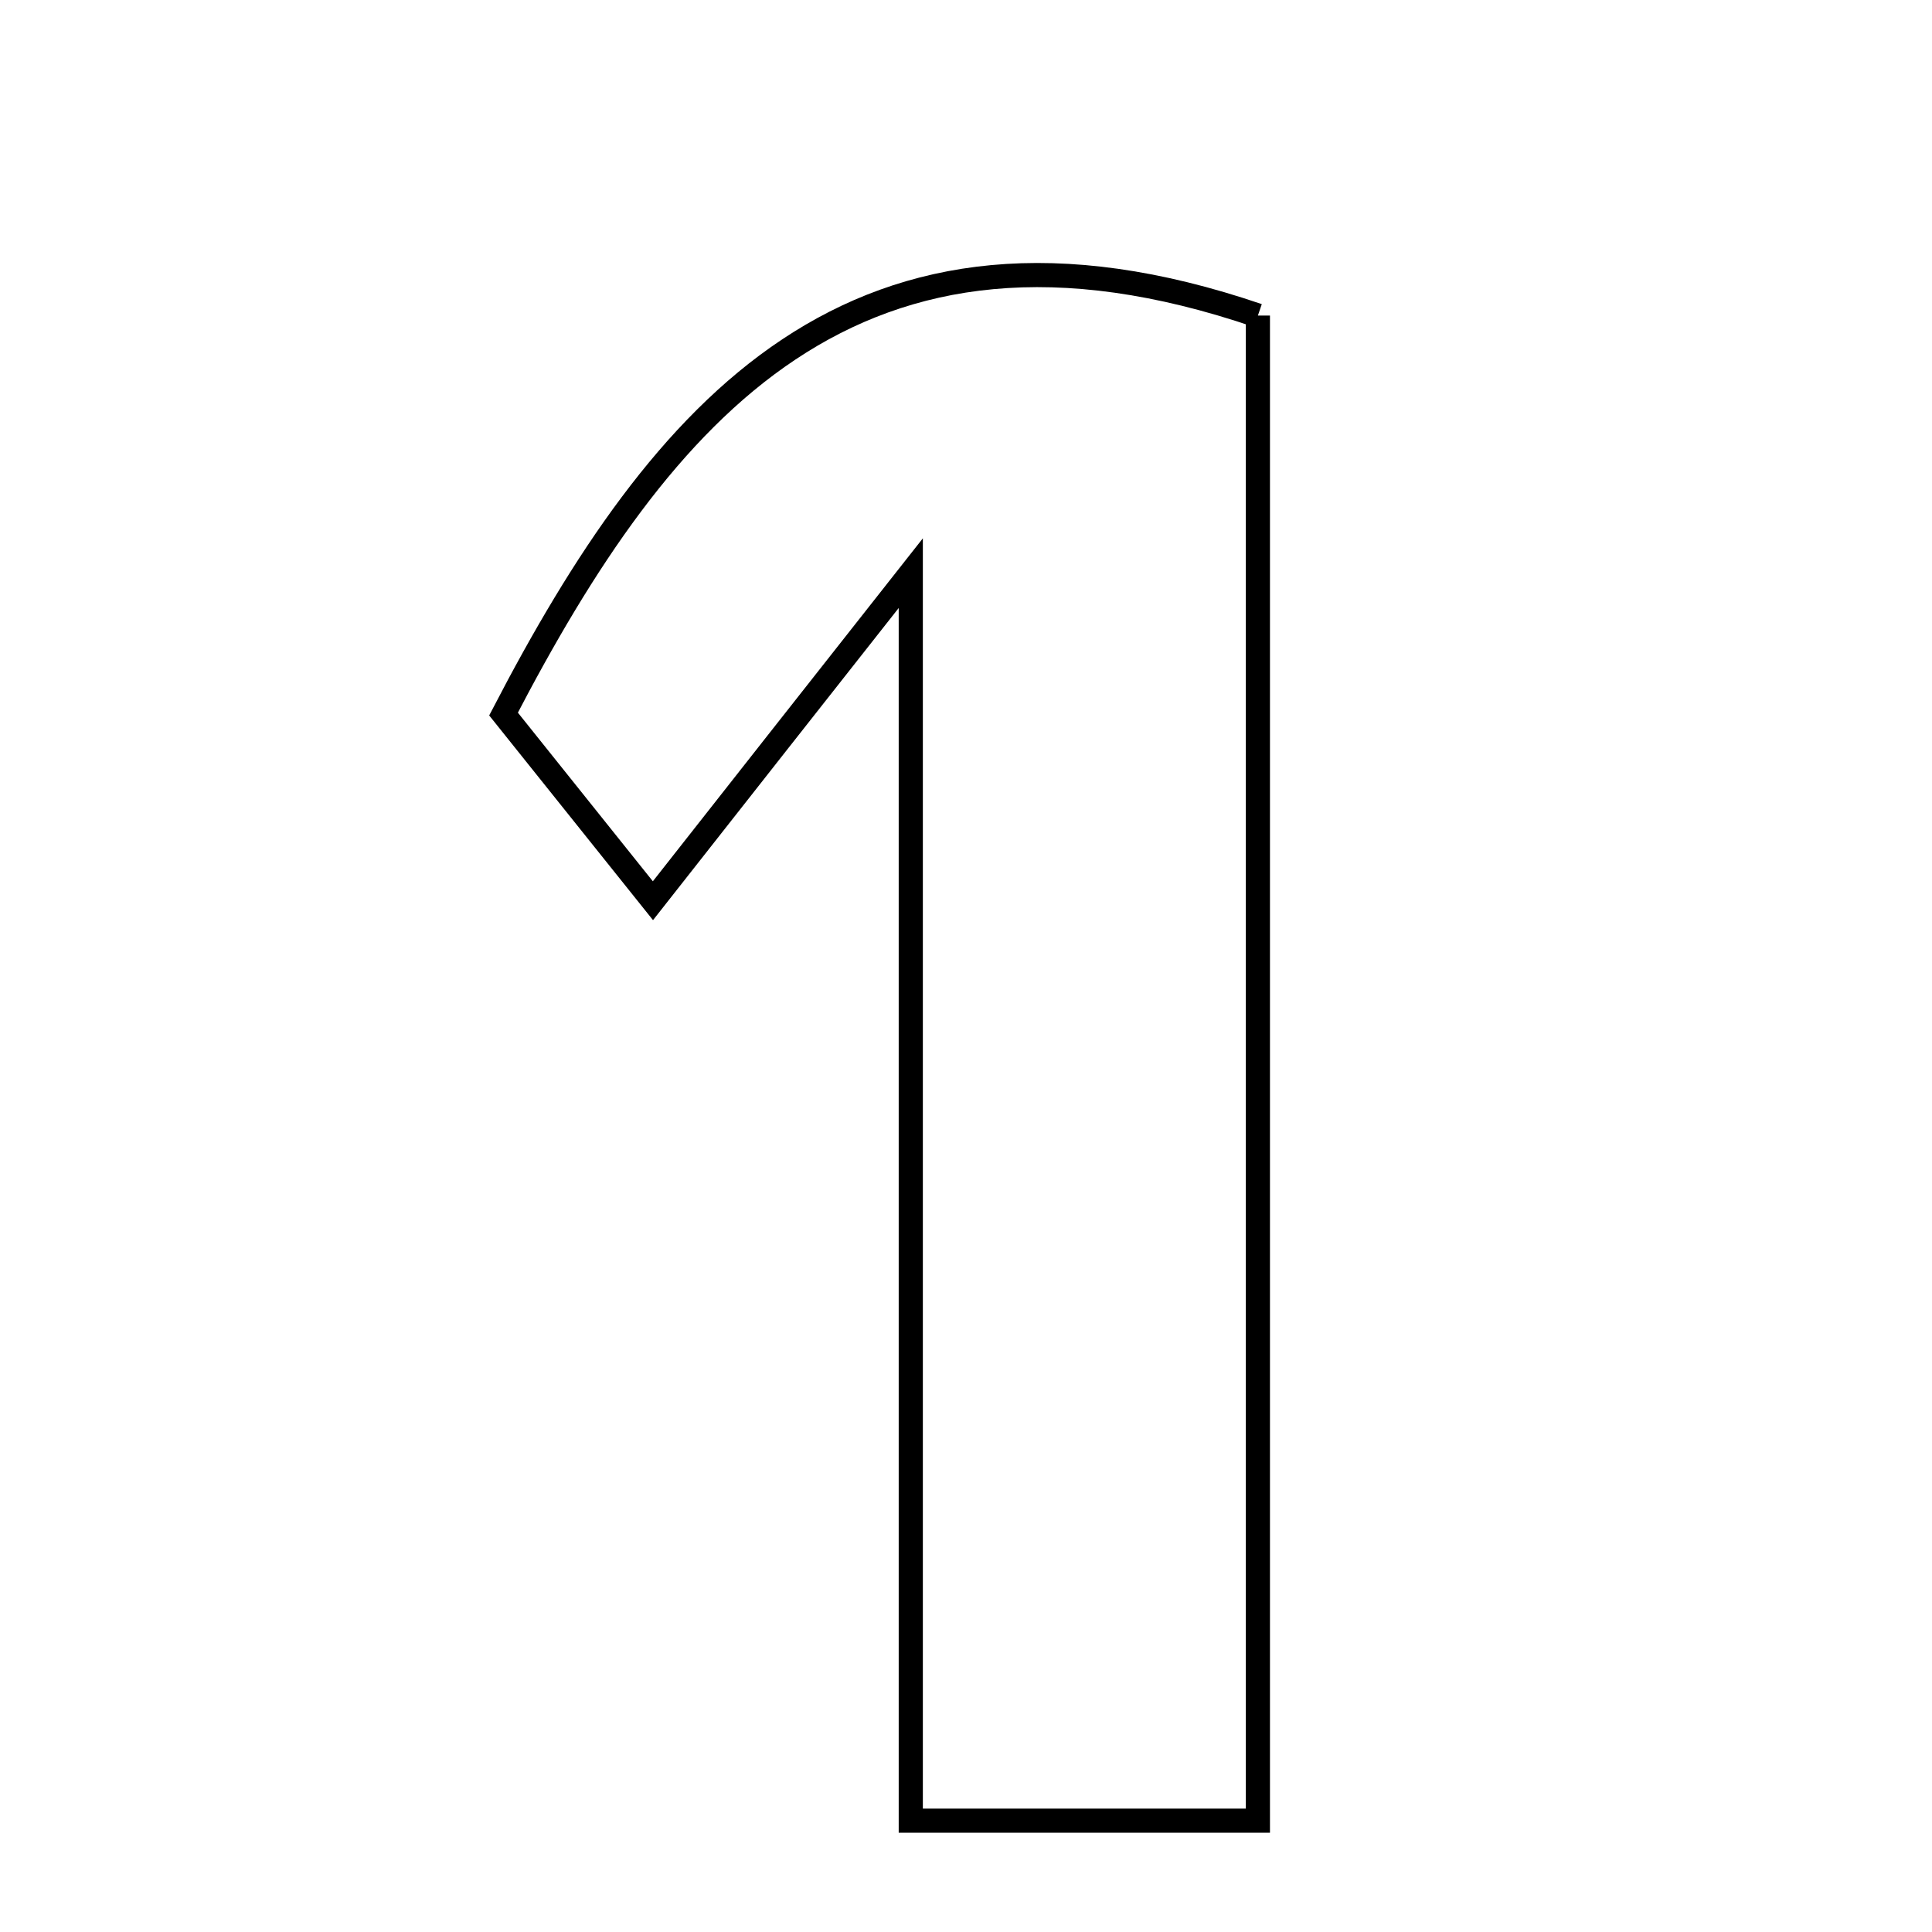<svg xmlns="http://www.w3.org/2000/svg" viewBox="0.0 0.0 24.0 24.0" height="200px" width="200px"><path fill="none" stroke="black" stroke-width=".3" stroke-opacity="1.0"  filling="0" d="M15.626 3.92 C15.626 10.055 15.626 16.286 15.626 22.617 C14.203 22.617 12.969 22.617 11.314 22.617 C11.314 17.466 11.314 12.592 11.314 7.12 C10.069 8.7 9.202 9.801 8.111 11.189 C7.419 10.324 6.833 9.592 6.255 8.87 C8.216 5.096 10.626 2.213 15.626 3.92"></path></svg>